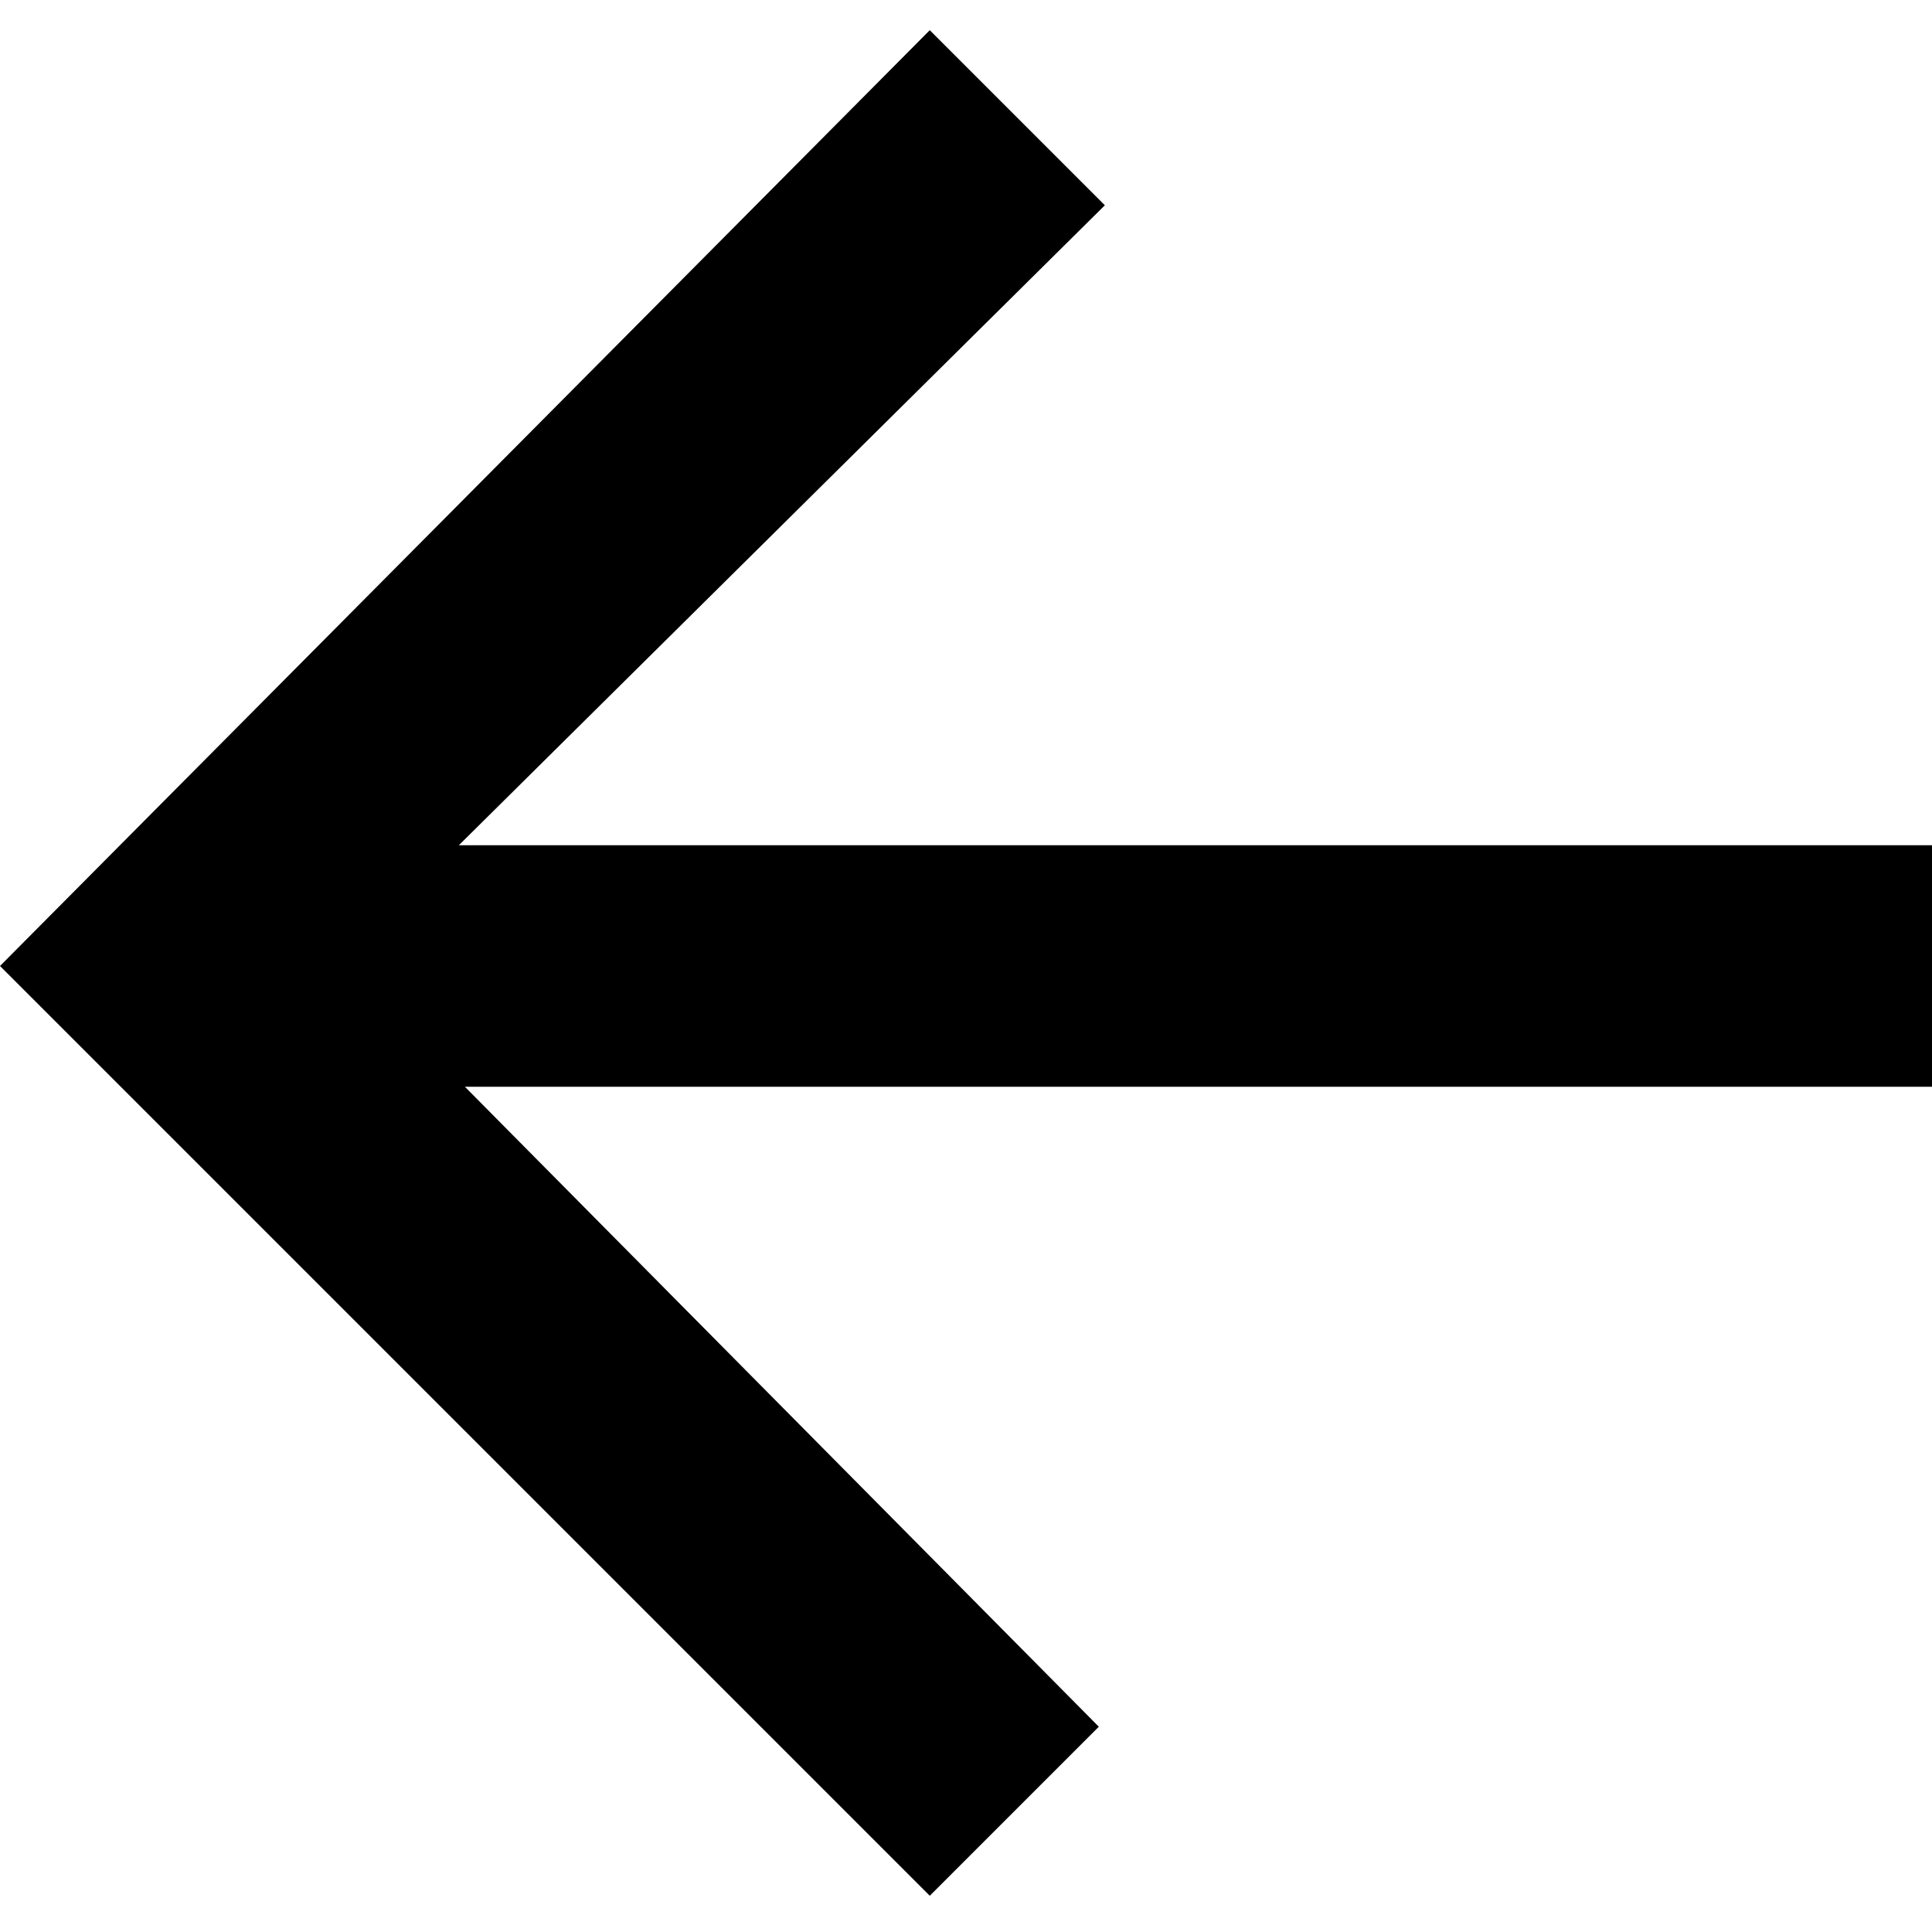 <?xml version="1.0" encoding="utf-8"?>
<!-- Generator: Adobe Illustrator 19.1.1, SVG Export Plug-In . SVG Version: 6.00 Build 0)  -->
<svg version="1.1" xmlns="http://www.w3.org/2000/svg" xmlns:xlink="http://www.w3.org/1999/xlink" x="0px" y="0px"
	 viewBox="0 0 32 32" enable-background="new 0 0 32 32" xml:space="preserve">
<polygon points="32,14 7.6,14 18.3,3.4 15.4,0.5 0,16 15.4,31.4 18.2,28.6 7.7,18 32,18 "/>
</svg>
